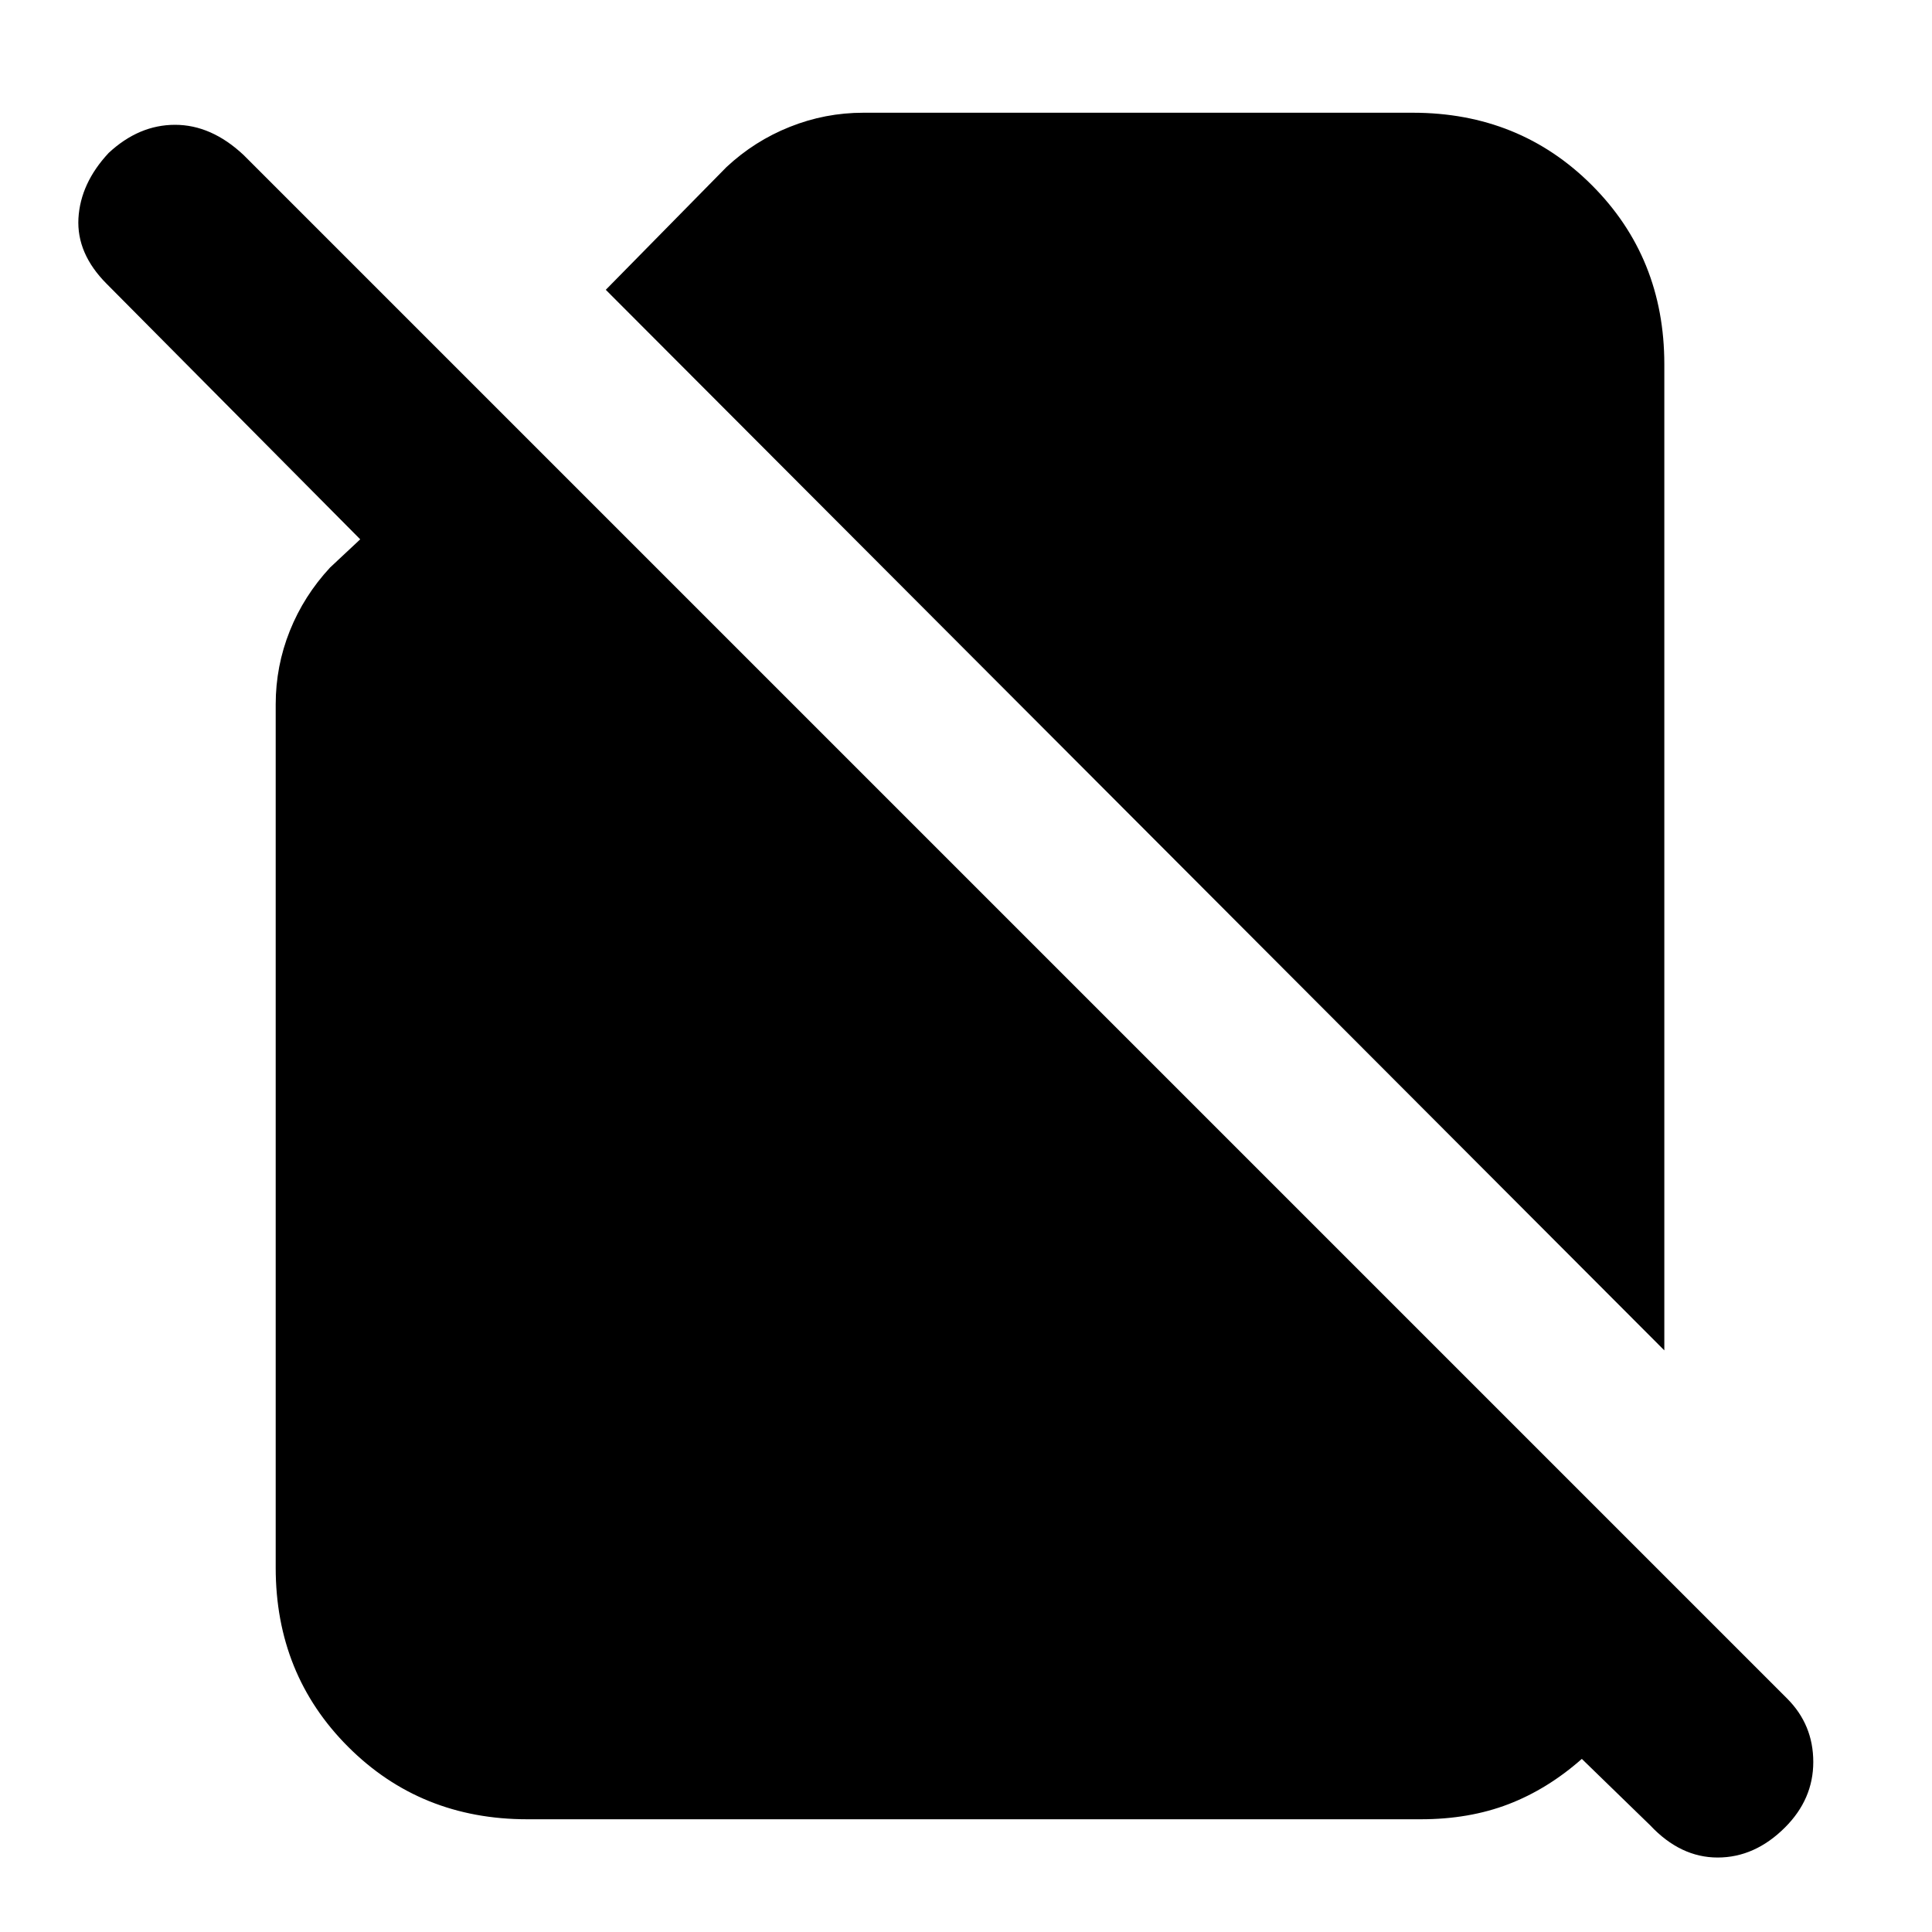 <svg xmlns="http://www.w3.org/2000/svg" height="20" width="20"><path d="M17.229 13.979 6.271 3 7.521 1.729Q7.812 1.458 8.177 1.313Q8.542 1.167 8.938 1.167H14.625Q15.729 1.167 16.479 1.917Q17.229 2.667 17.229 3.771ZM5.458 18.833Q4.354 18.833 3.604 18.083Q2.854 17.333 2.854 16.229V7.292Q2.854 6.896 3 6.531Q3.146 6.167 3.417 5.875L3.729 5.583L1.104 2.938Q0.792 2.625 0.812 2.26Q0.833 1.896 1.125 1.583Q1.438 1.292 1.812 1.292Q2.188 1.292 2.521 1.604L18.5 17.583Q18.771 17.854 18.771 18.24Q18.771 18.625 18.479 18.917Q18.167 19.229 17.781 19.229Q17.396 19.229 17.083 18.896L16.375 18.208Q16.021 18.521 15.615 18.677Q15.208 18.833 14.708 18.833Z"/></svg>